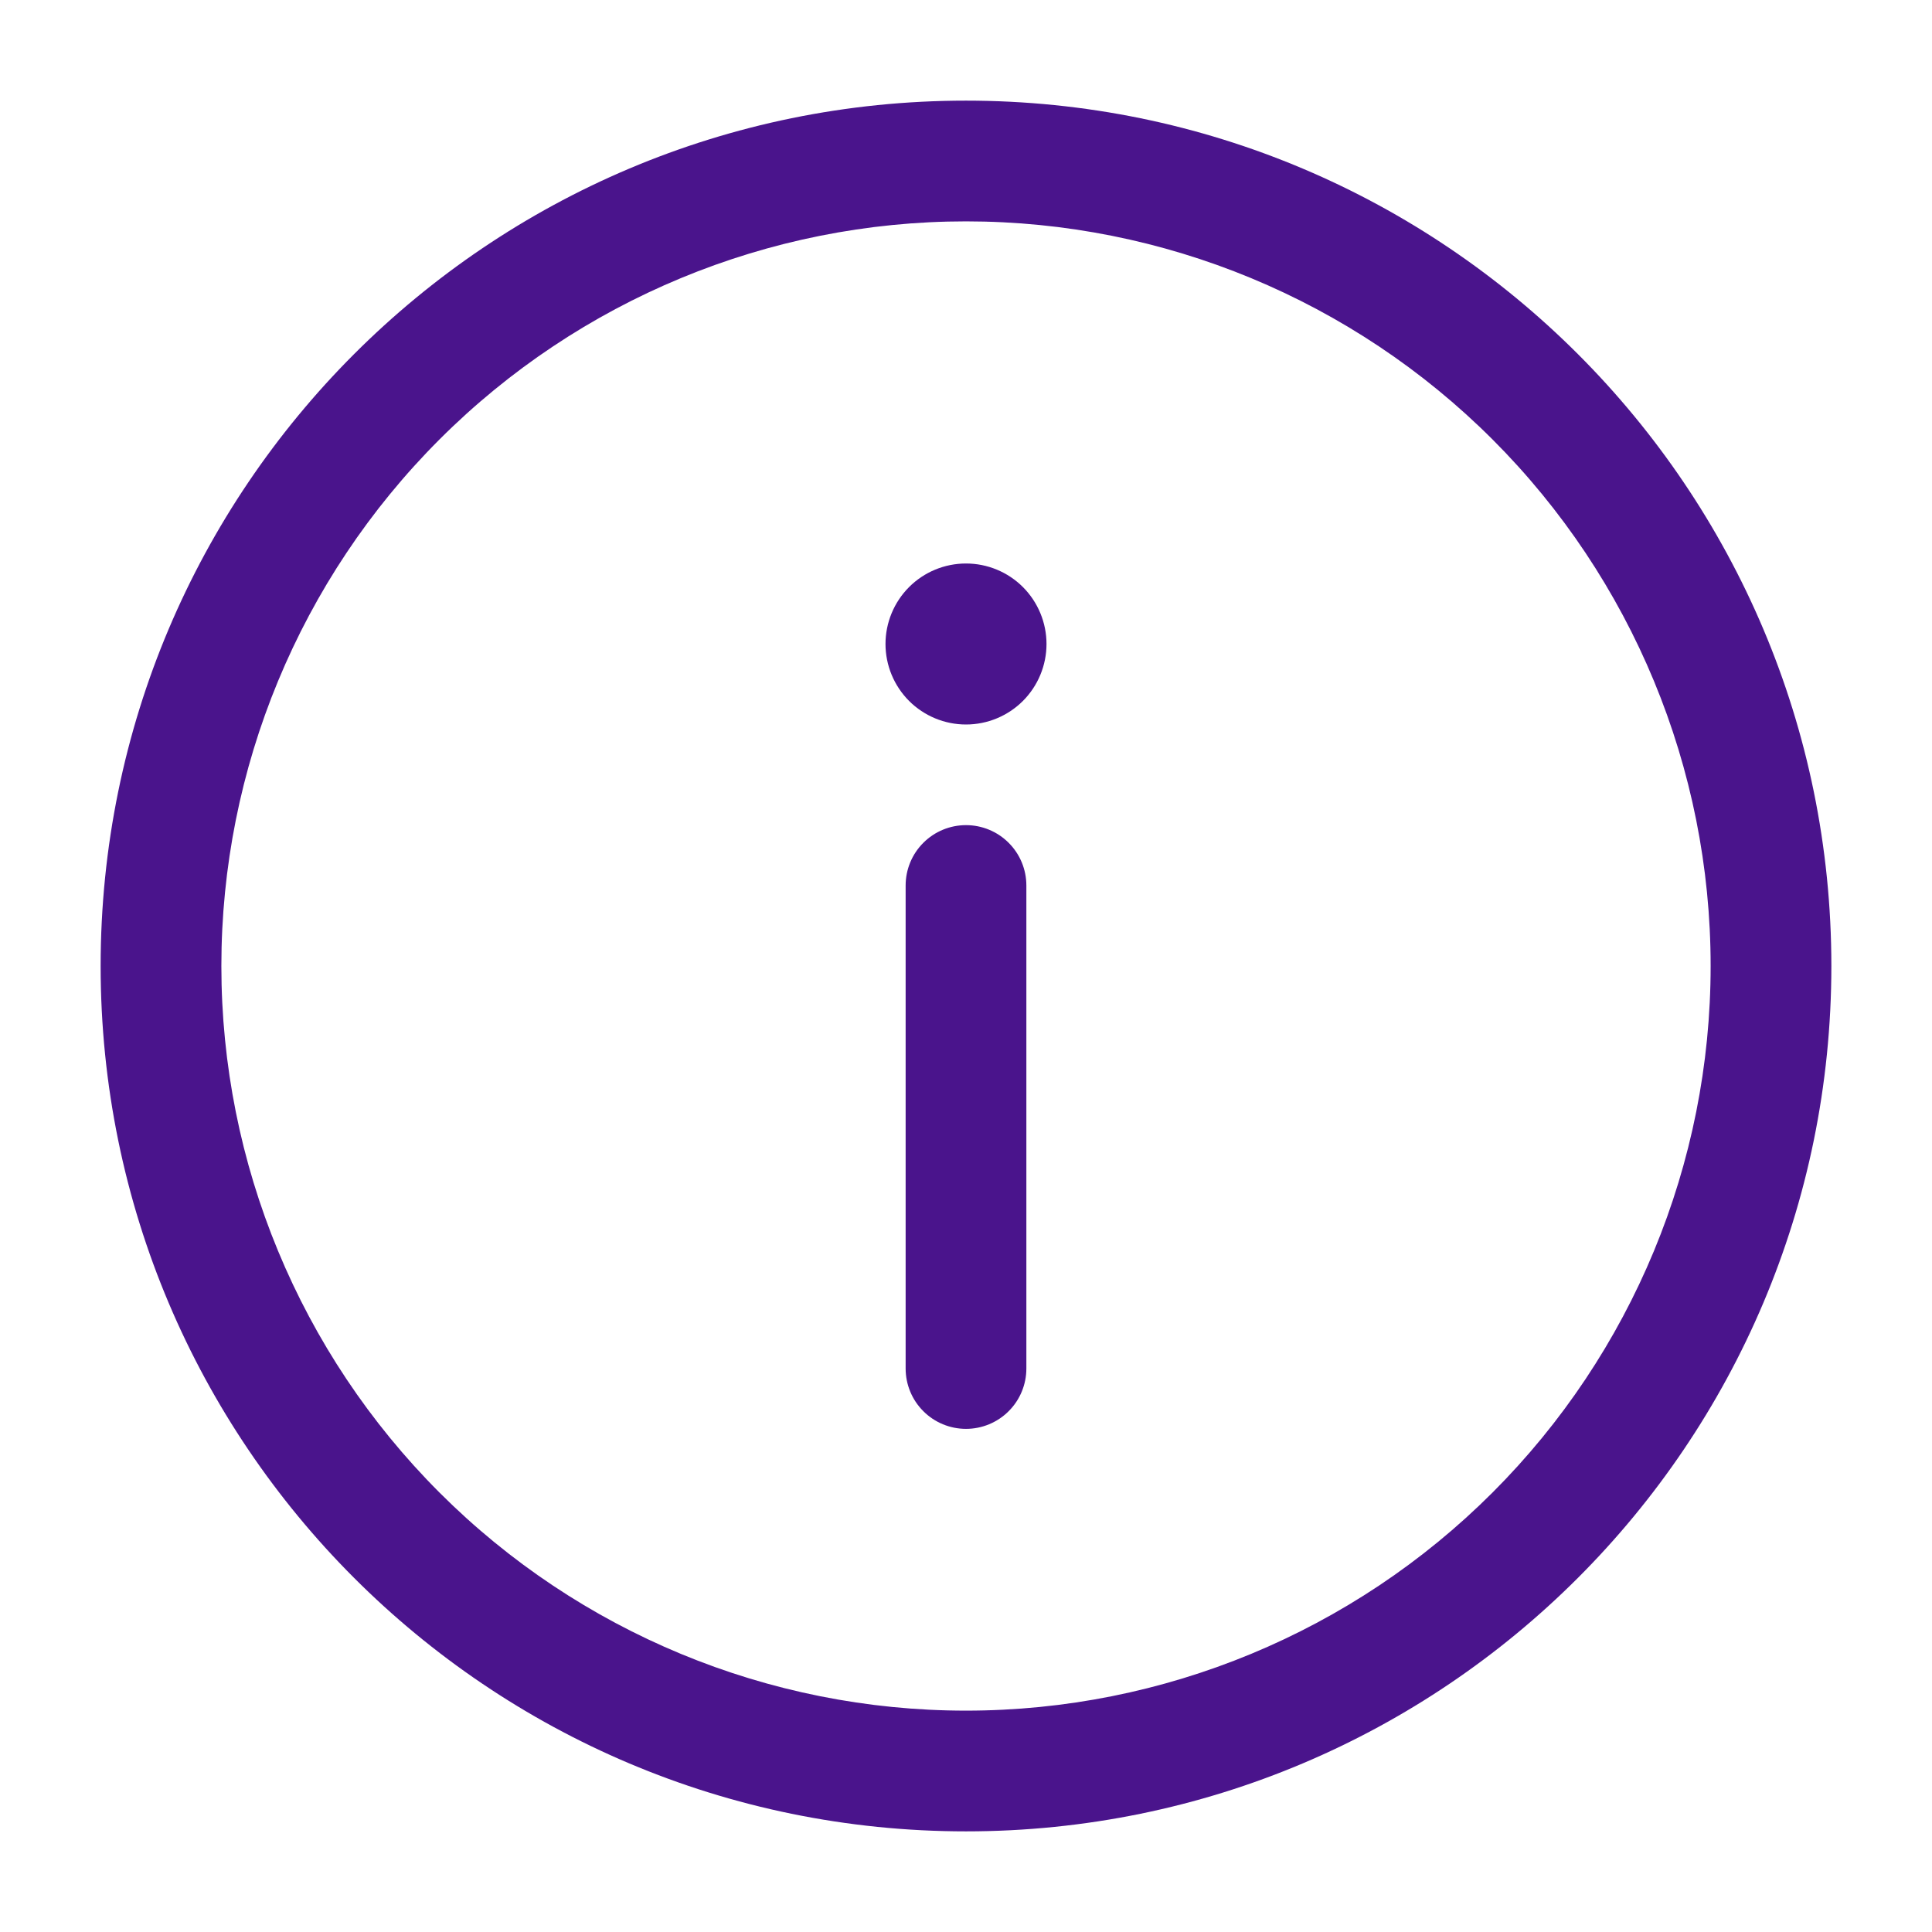 <svg width="45" height="45" viewBox="0 0 45 45" fill="none" xmlns="http://www.w3.org/2000/svg">
<path d="M23.906 20.625C23.906 20.252 23.758 19.894 23.494 19.631C23.231 19.367 22.873 19.219 22.5 19.219C22.127 19.219 21.769 19.367 21.506 19.631C21.242 19.894 21.094 20.252 21.094 20.625V31.875C21.094 32.248 21.242 32.606 21.506 32.869C21.769 33.133 22.127 33.281 22.5 33.281C22.873 33.281 23.231 33.133 23.494 32.869C23.758 32.606 23.906 32.248 23.906 31.875V20.625Z" fill="#4A148C"/>
<path fill-rule="evenodd" clip-rule="evenodd" d="M22.5 2.344C11.368 2.344 2.344 11.368 2.344 22.5C2.344 33.632 11.368 42.656 22.5 42.656C33.632 42.656 42.656 33.632 42.656 22.5C42.656 11.368 33.632 2.344 22.5 2.344ZM5.156 22.5C5.156 17.9 6.984 13.489 10.236 10.236C13.489 6.984 17.9 5.156 22.5 5.156C27.1 5.156 31.511 6.984 34.764 10.236C38.017 13.489 39.844 17.9 39.844 22.5C39.844 27.1 38.017 31.511 34.764 34.764C31.511 38.017 27.1 39.844 22.5 39.844C17.9 39.844 13.489 38.017 10.236 34.764C6.984 31.511 5.156 27.1 5.156 22.5Z" fill="#4A148C"/>
<path d="M24.375 15C24.375 15.497 24.177 15.974 23.826 16.326C23.474 16.677 22.997 16.875 22.5 16.875C22.003 16.875 21.526 16.677 21.174 16.326C20.823 15.974 20.625 15.497 20.625 15C20.625 14.503 20.823 14.026 21.174 13.674C21.526 13.322 22.003 13.125 22.5 13.125C22.997 13.125 23.474 13.322 23.826 13.674C24.177 14.026 24.375 14.503 24.375 15Z" fill="#4A148C"/>
</svg>
